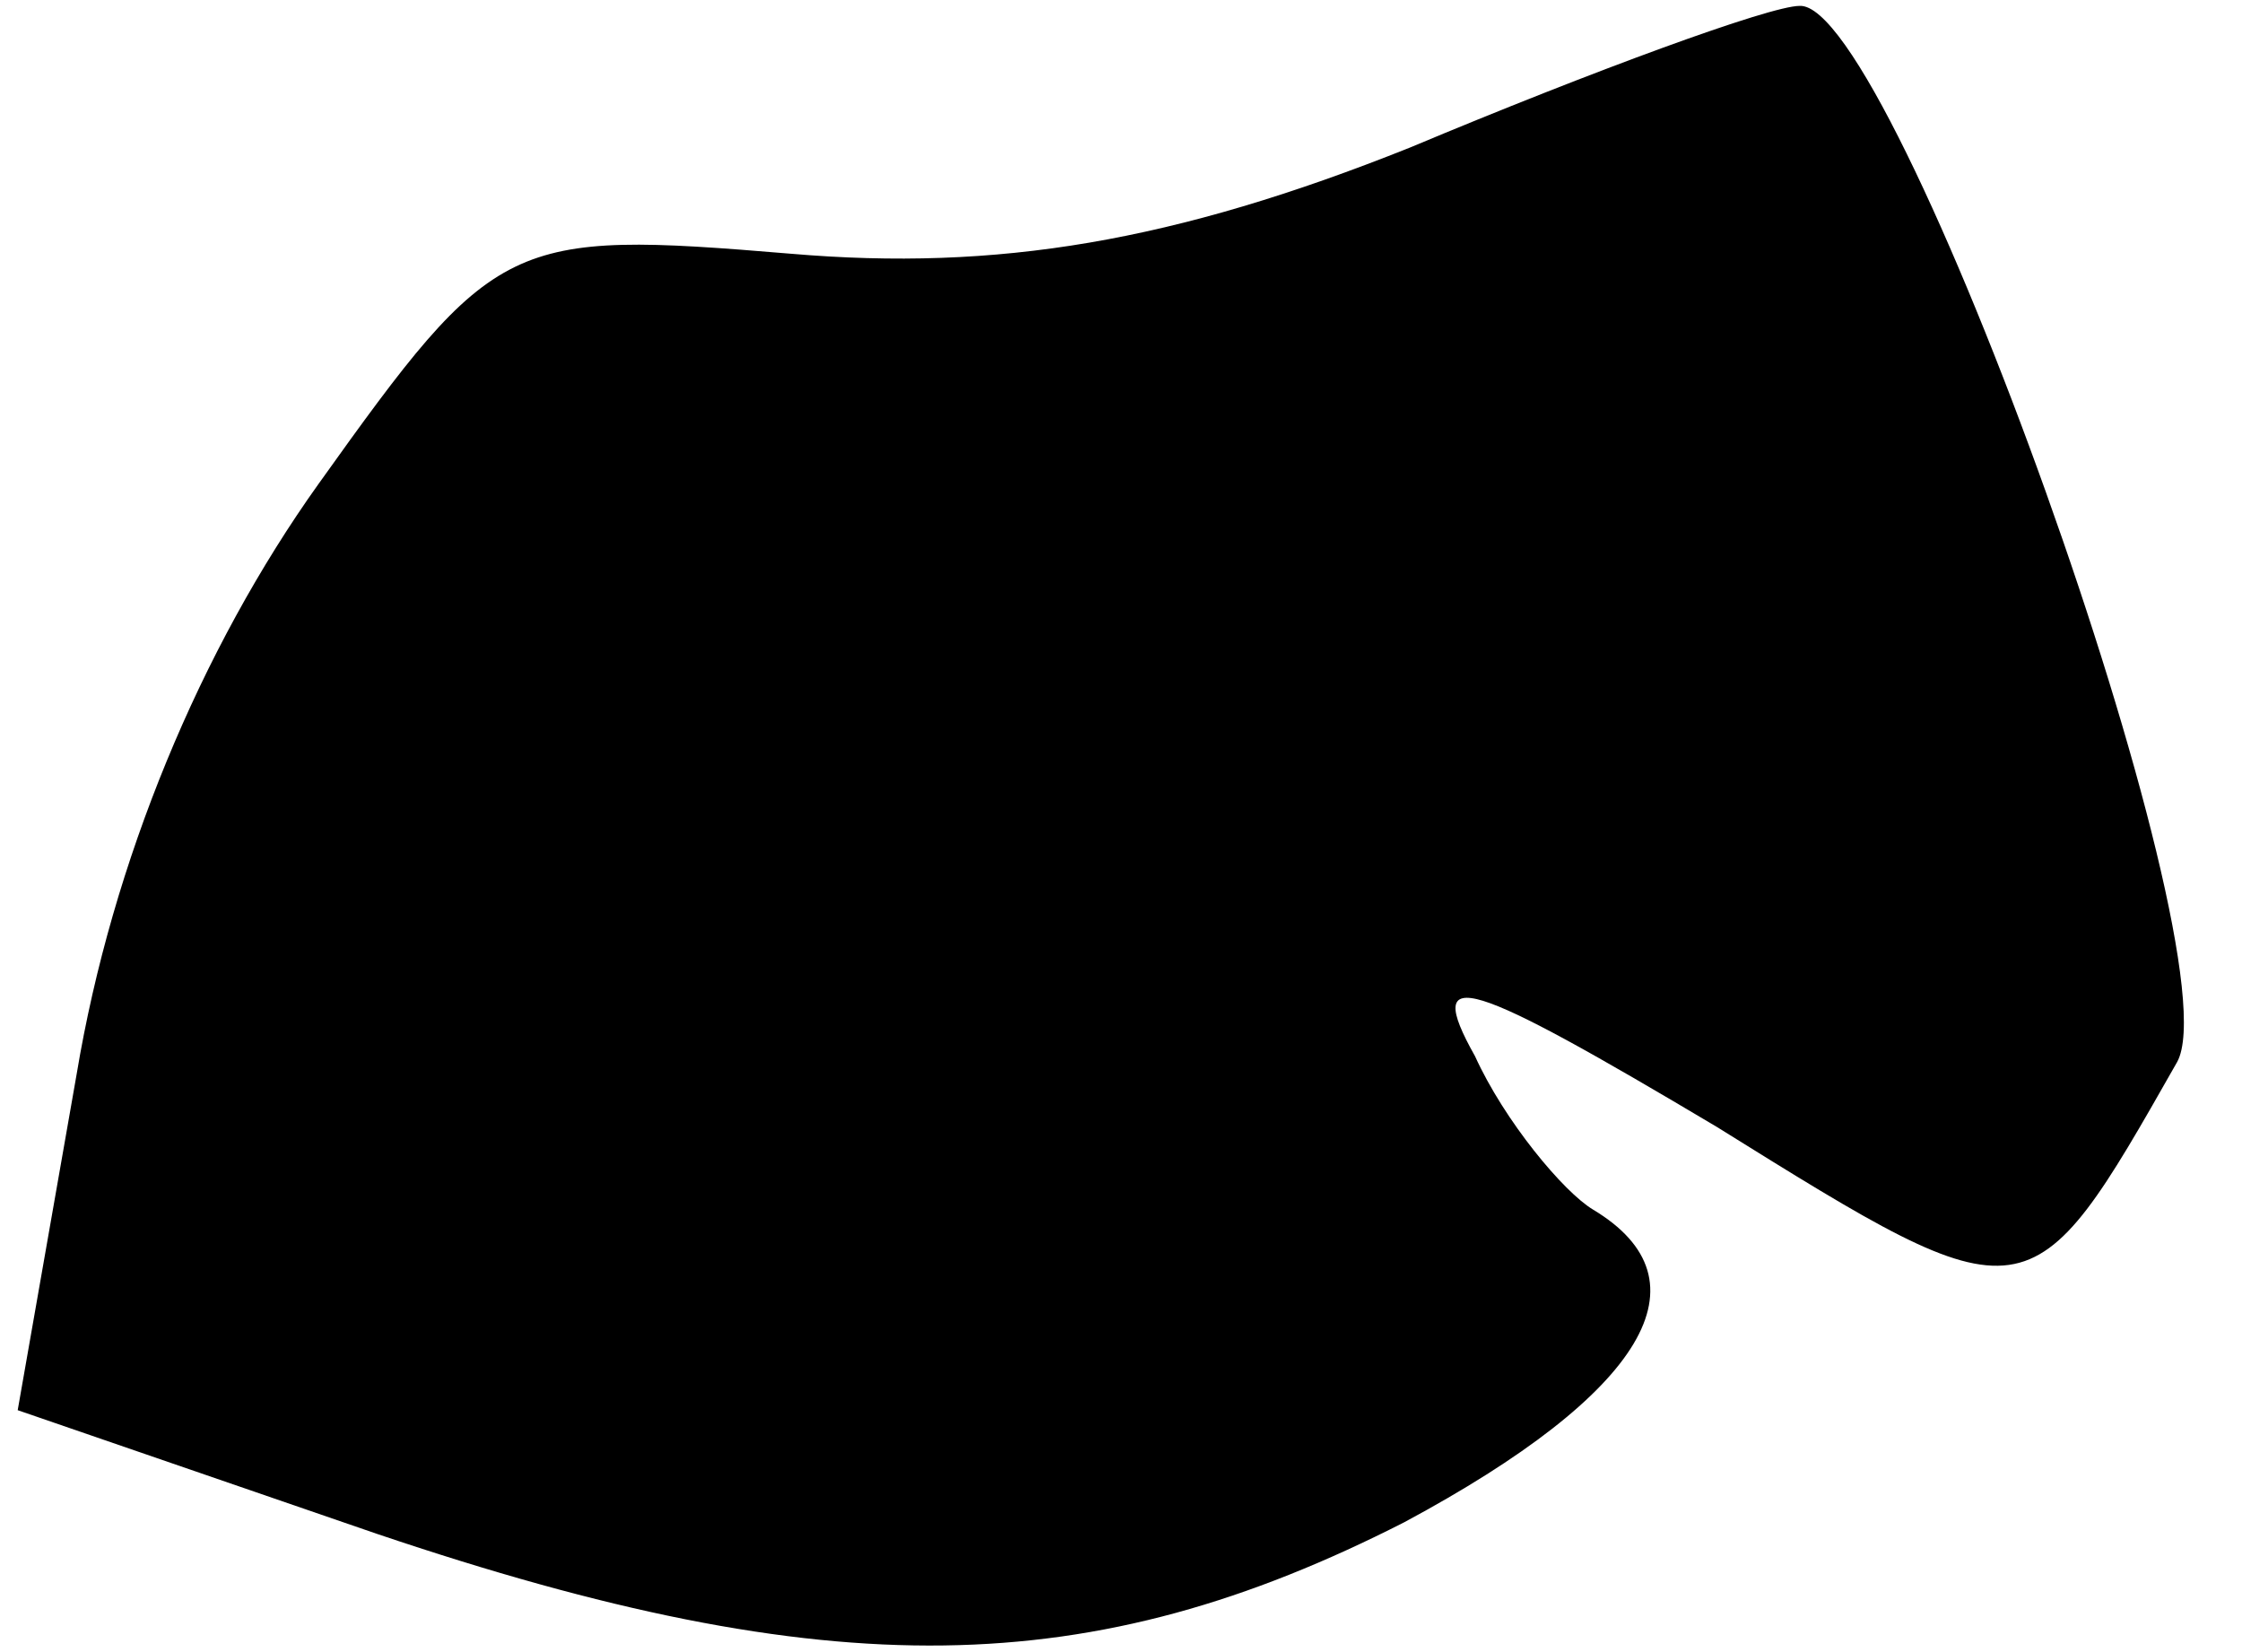 <?xml version="1.0" standalone="no"?>
<!DOCTYPE svg PUBLIC "-//W3C//DTD SVG 20010904//EN"
 "http://www.w3.org/TR/2001/REC-SVG-20010904/DTD/svg10.dtd">
<svg version="1.0" xmlns="http://www.w3.org/2000/svg"
 width="38pt" height="28pt" viewBox="0 0 38 28"
 preserveAspectRatio="xMidYMid meet">
<g transform="translate(0,28) scale(0.1,-0.1)"
fill="#000000" stroke="none">
<path fill="#000000" stroke="none" d="M239 255 c-40 -16 -70 -21 -105 -18
-48 4 -50 3 -80 -39 -20 -28 -35 -64 -41 -100 l-10 -57 61 -21 c77 -26 121
-25 174 2 41 22 52 41 32 53 -5 3 -15 15 -20 26 -9 16 -1 13 41 -12 53 -33 53
-33 78 11 10 18 -48 180 -64 179 -5 0 -35 -11 -66 -24z"/>
</g>
</svg>
